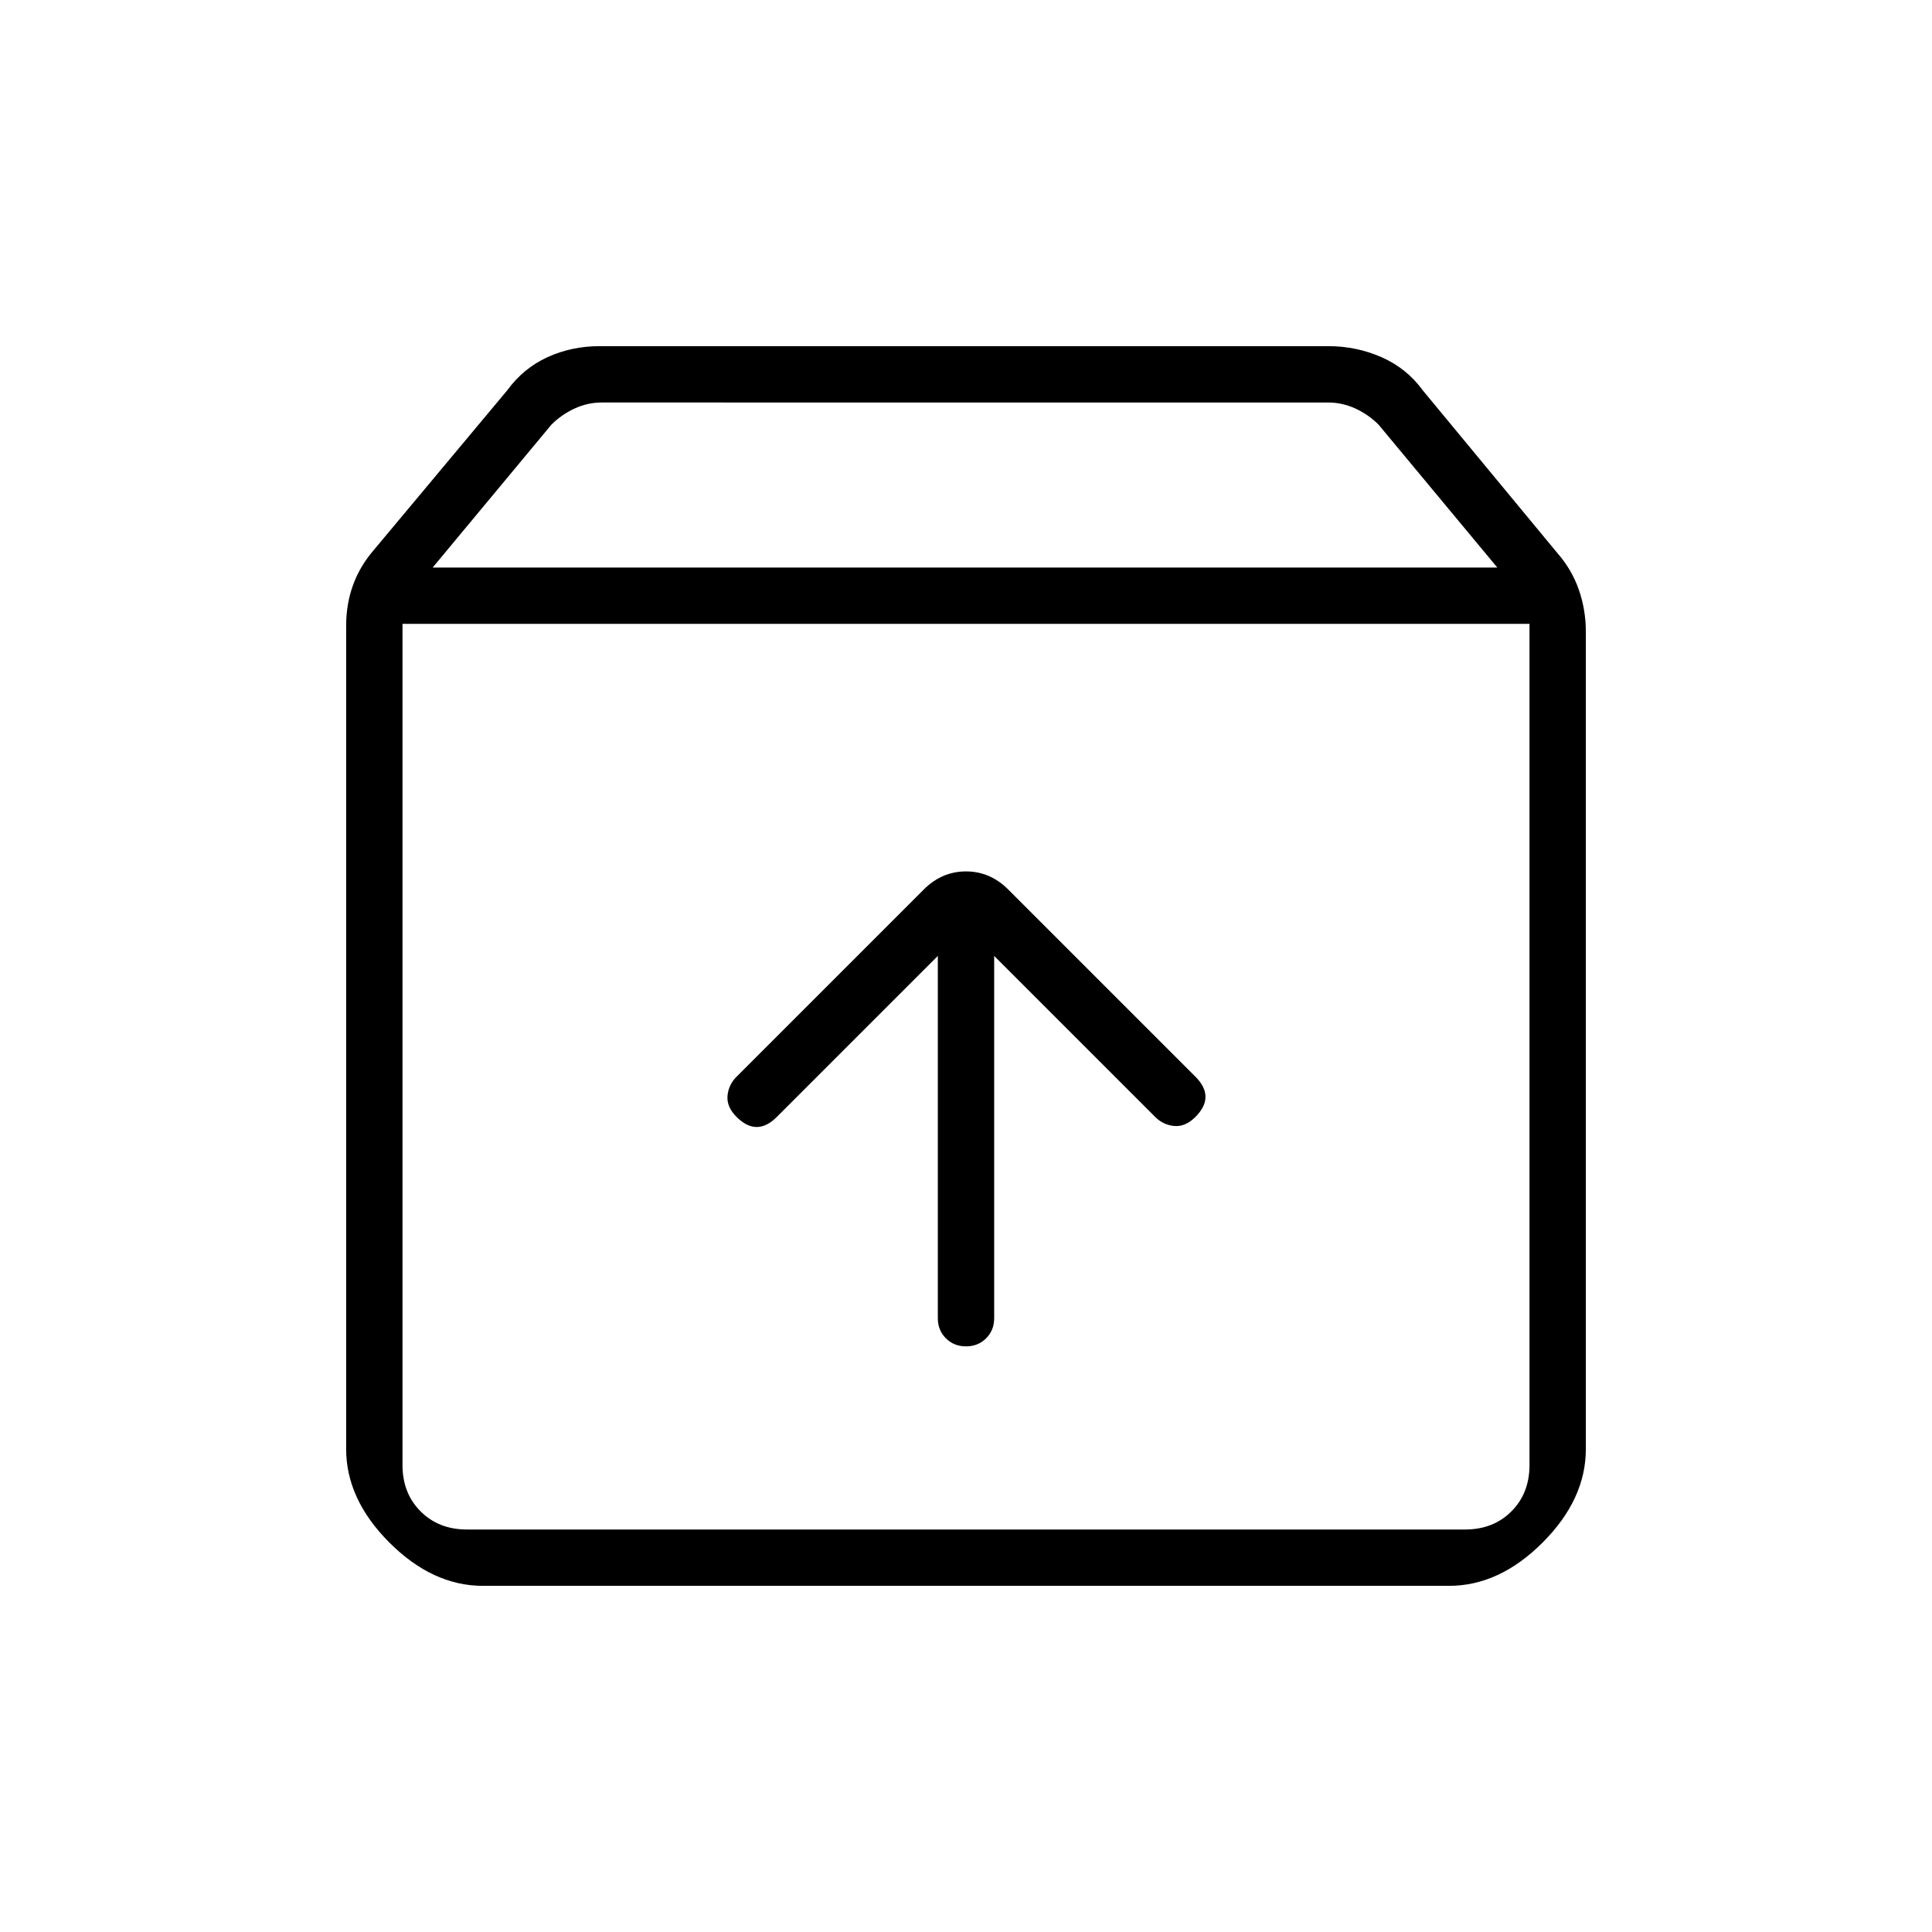 <svg xmlns="http://www.w3.org/2000/svg" height="24" viewBox="0 -960 960 960" width="24"><path d="M480-291q6 0 10-4t4-10v-180l80 80q4 4 9.5 4.5T594-405q5-5 5-10t-5-10l-93-93q-9-9-21-9t-21 9l-93 93q-4 4-4.5 9.5T366-405q5 5 10 5t10-5l80-80v180q0 6 4 10t10 4ZM200-650v418q0 14 9 23t23 9h496q14 0 23-9t9-23v-418H200Zm40 478q-25 0-46.5-21.5T172-240v-409q0-11 3.5-20.5T186-687l66-79q8-11 20-16.5t26-5.5h362q14 0 26.5 5.5T707-766l67 81q7 8 10.5 18t3.5 21v406q0 25-21.5 46.5T720-172H240Zm-25-506h529l-59-71q-5-5-11.5-8t-13.5-3H299q-7 0-13.5 3t-11.5 8l-59 71Zm265 253Z"/></svg>